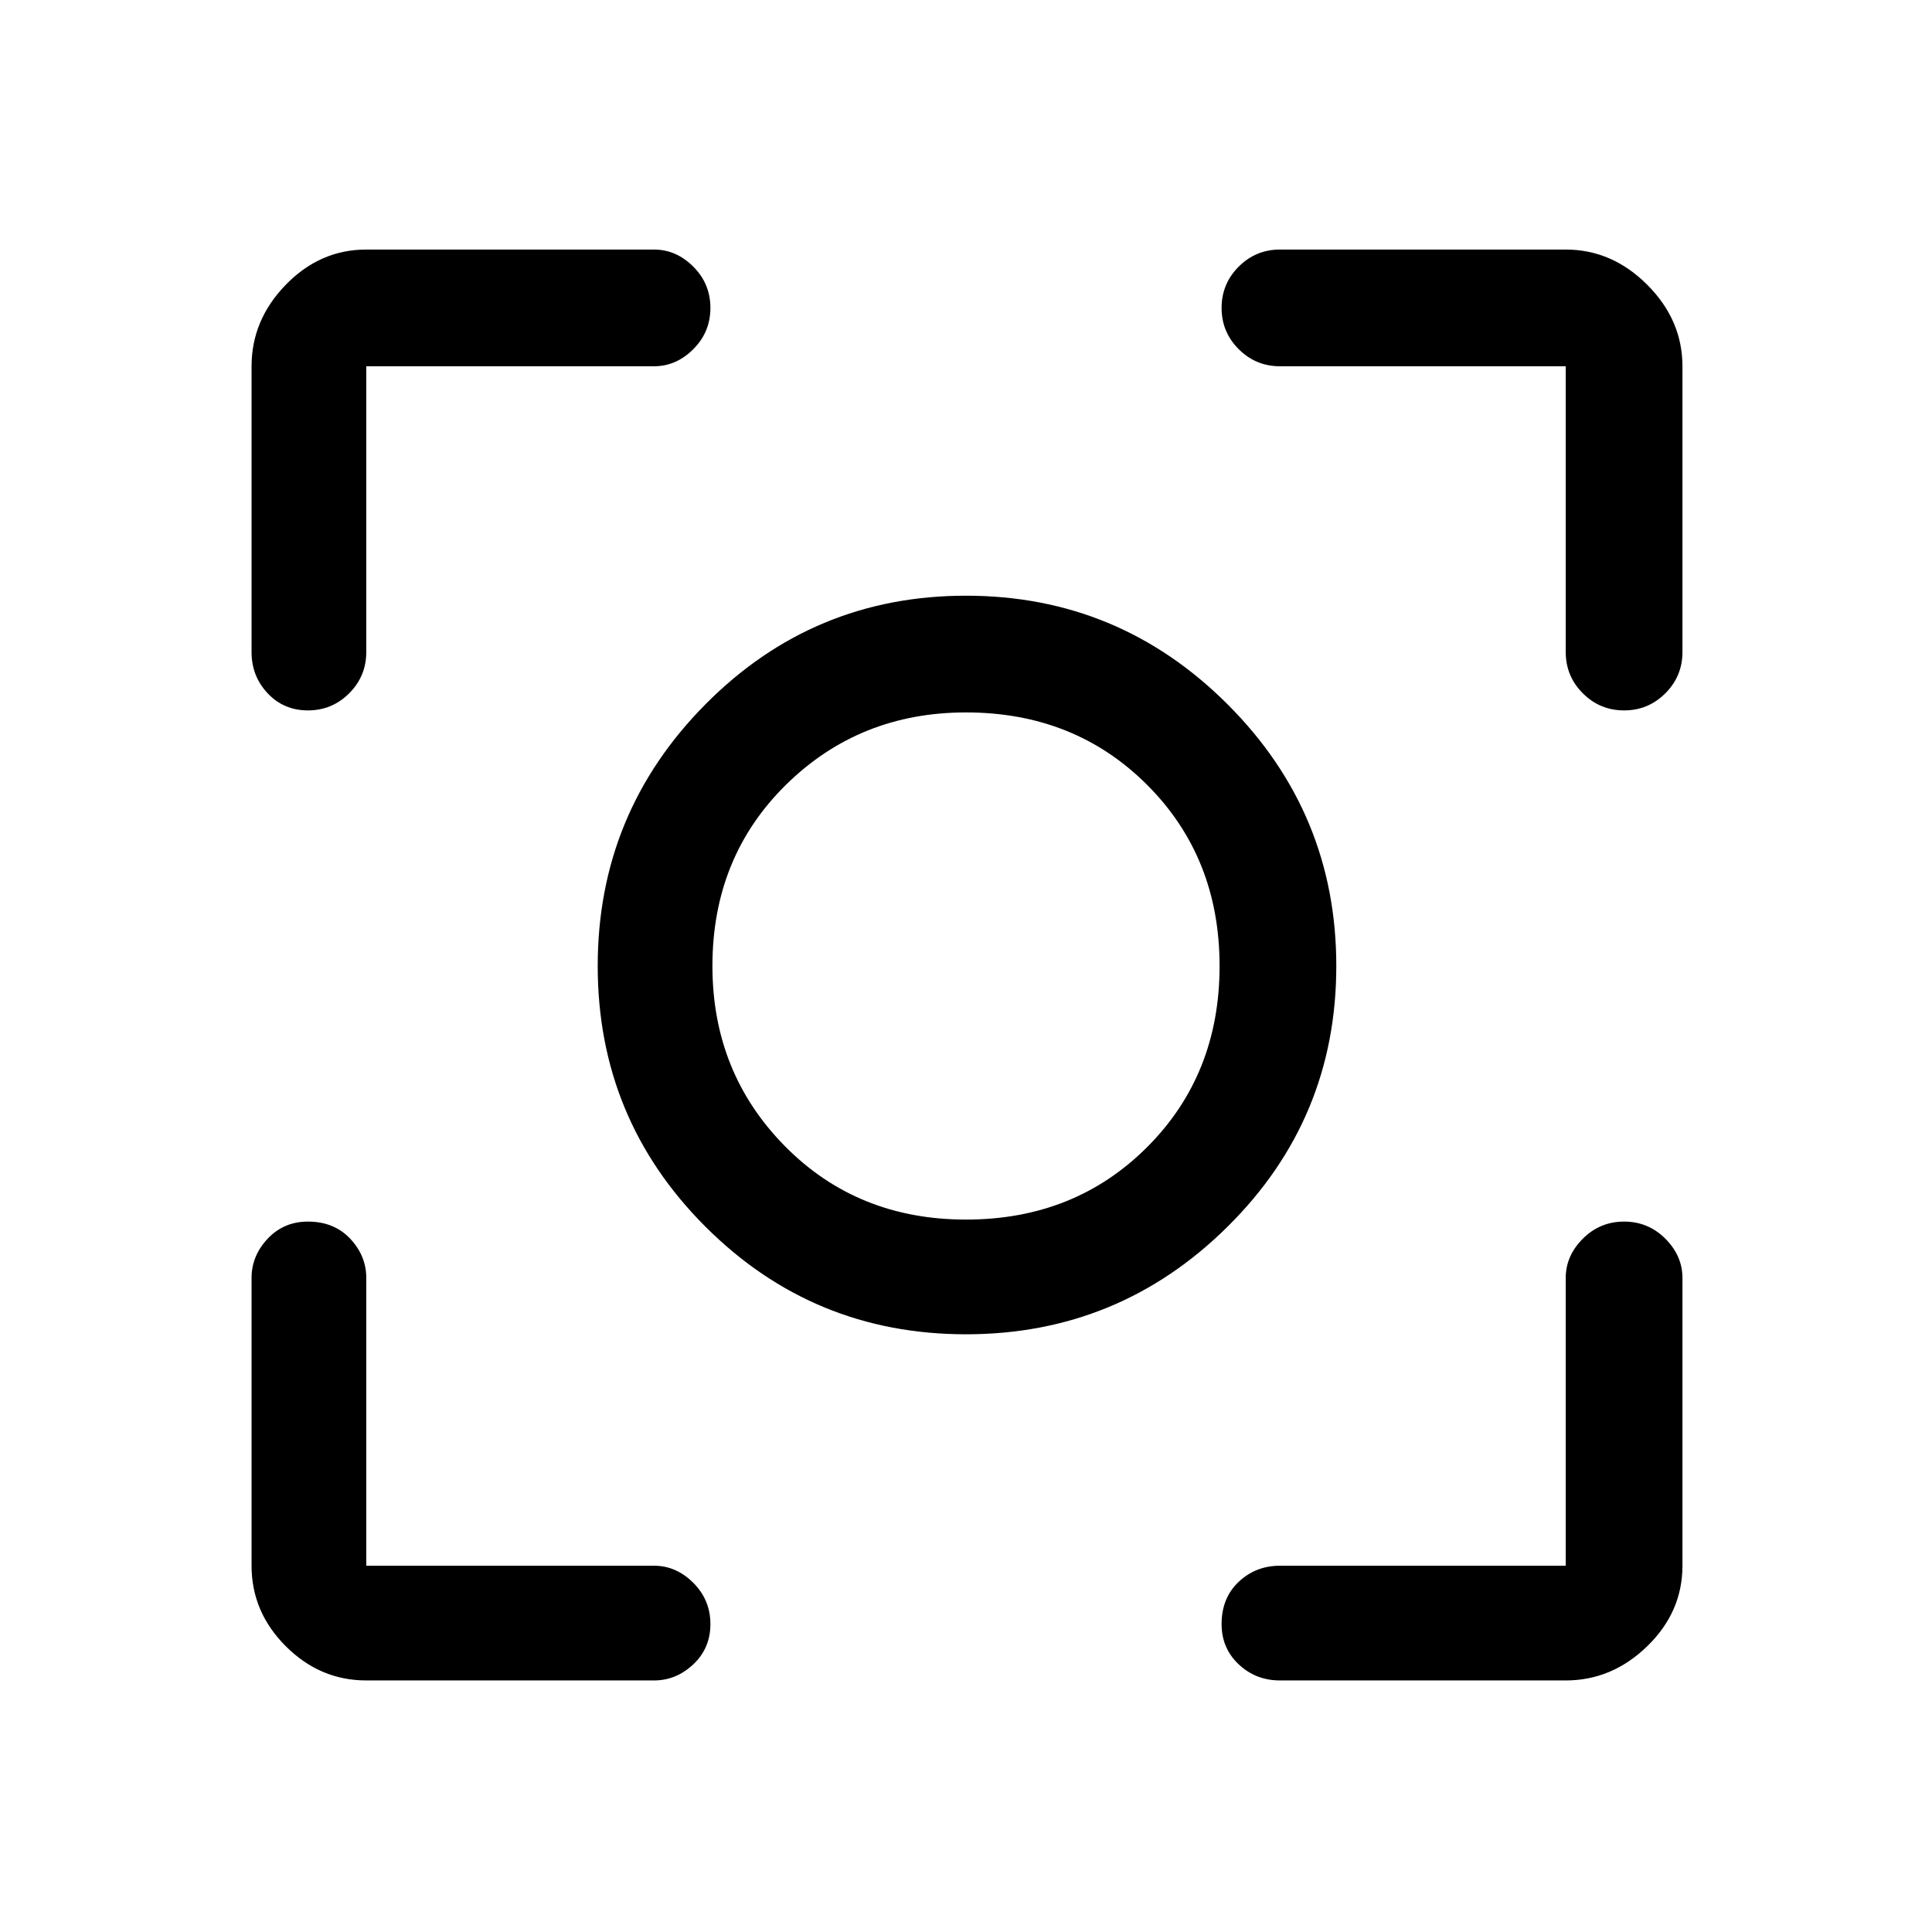 <svg xmlns="http://www.w3.org/2000/svg" height="48" width="48"><path d="M24 33.15Q20.2 33.15 17.525 30.475Q14.85 27.8 14.85 24Q14.85 20.2 17.525 17.5Q20.2 14.8 24 14.8Q27.8 14.8 30.5 17.5Q33.2 20.2 33.2 24Q33.2 27.8 30.5 30.475Q27.8 33.15 24 33.15ZM24 24Q24 24 24 24Q24 24 24 24Q24 24 24 24Q24 24 24 24Q24 24 24 24Q24 24 24 24Q24 24 24 24Q24 24 24 24ZM24 30.3Q26.7 30.3 28.5 28.5Q30.3 26.7 30.3 24Q30.3 21.3 28.5 19.5Q26.7 17.7 24 17.7Q21.35 17.7 19.525 19.5Q17.7 21.3 17.7 24Q17.7 26.65 19.5 28.475Q21.3 30.3 24 30.3ZM7.65 17.65Q7.05 17.65 6.65 17.225Q6.25 16.8 6.25 16.2V9.1Q6.25 7.95 7.1 7.075Q7.95 6.2 9.1 6.2H16.25Q16.8 6.2 17.225 6.625Q17.65 7.05 17.65 7.65Q17.65 8.25 17.225 8.675Q16.8 9.1 16.25 9.1H9.1Q9.1 9.1 9.1 9.1Q9.1 9.1 9.1 9.1V16.2Q9.1 16.8 8.675 17.225Q8.25 17.65 7.65 17.65ZM9.1 41.75Q7.95 41.75 7.1 40.9Q6.25 40.05 6.25 38.9V31.75Q6.25 31.2 6.65 30.775Q7.05 30.35 7.65 30.35Q8.3 30.35 8.7 30.775Q9.1 31.2 9.1 31.75V38.9Q9.1 38.9 9.1 38.9Q9.1 38.9 9.1 38.9H16.25Q16.8 38.9 17.225 39.325Q17.65 39.75 17.65 40.35Q17.65 40.95 17.225 41.35Q16.8 41.75 16.25 41.75ZM31.8 41.75Q31.2 41.75 30.775 41.35Q30.35 40.95 30.35 40.35Q30.35 39.7 30.775 39.3Q31.2 38.9 31.8 38.9H38.9Q38.9 38.9 38.9 38.9Q38.9 38.9 38.9 38.9V31.75Q38.9 31.2 39.325 30.775Q39.75 30.35 40.35 30.35Q40.95 30.35 41.375 30.775Q41.8 31.2 41.8 31.75V38.9Q41.8 40.05 40.925 40.9Q40.05 41.75 38.9 41.75ZM40.35 17.65Q39.75 17.65 39.325 17.225Q38.9 16.8 38.9 16.2V9.1Q38.9 9.1 38.9 9.1Q38.9 9.1 38.9 9.1H31.8Q31.2 9.1 30.775 8.675Q30.35 8.25 30.35 7.65Q30.35 7.05 30.775 6.625Q31.2 6.2 31.8 6.2H38.9Q40.05 6.2 40.925 7.075Q41.8 7.95 41.8 9.1V16.2Q41.8 16.8 41.375 17.225Q40.95 17.65 40.35 17.65Z"/></svg>